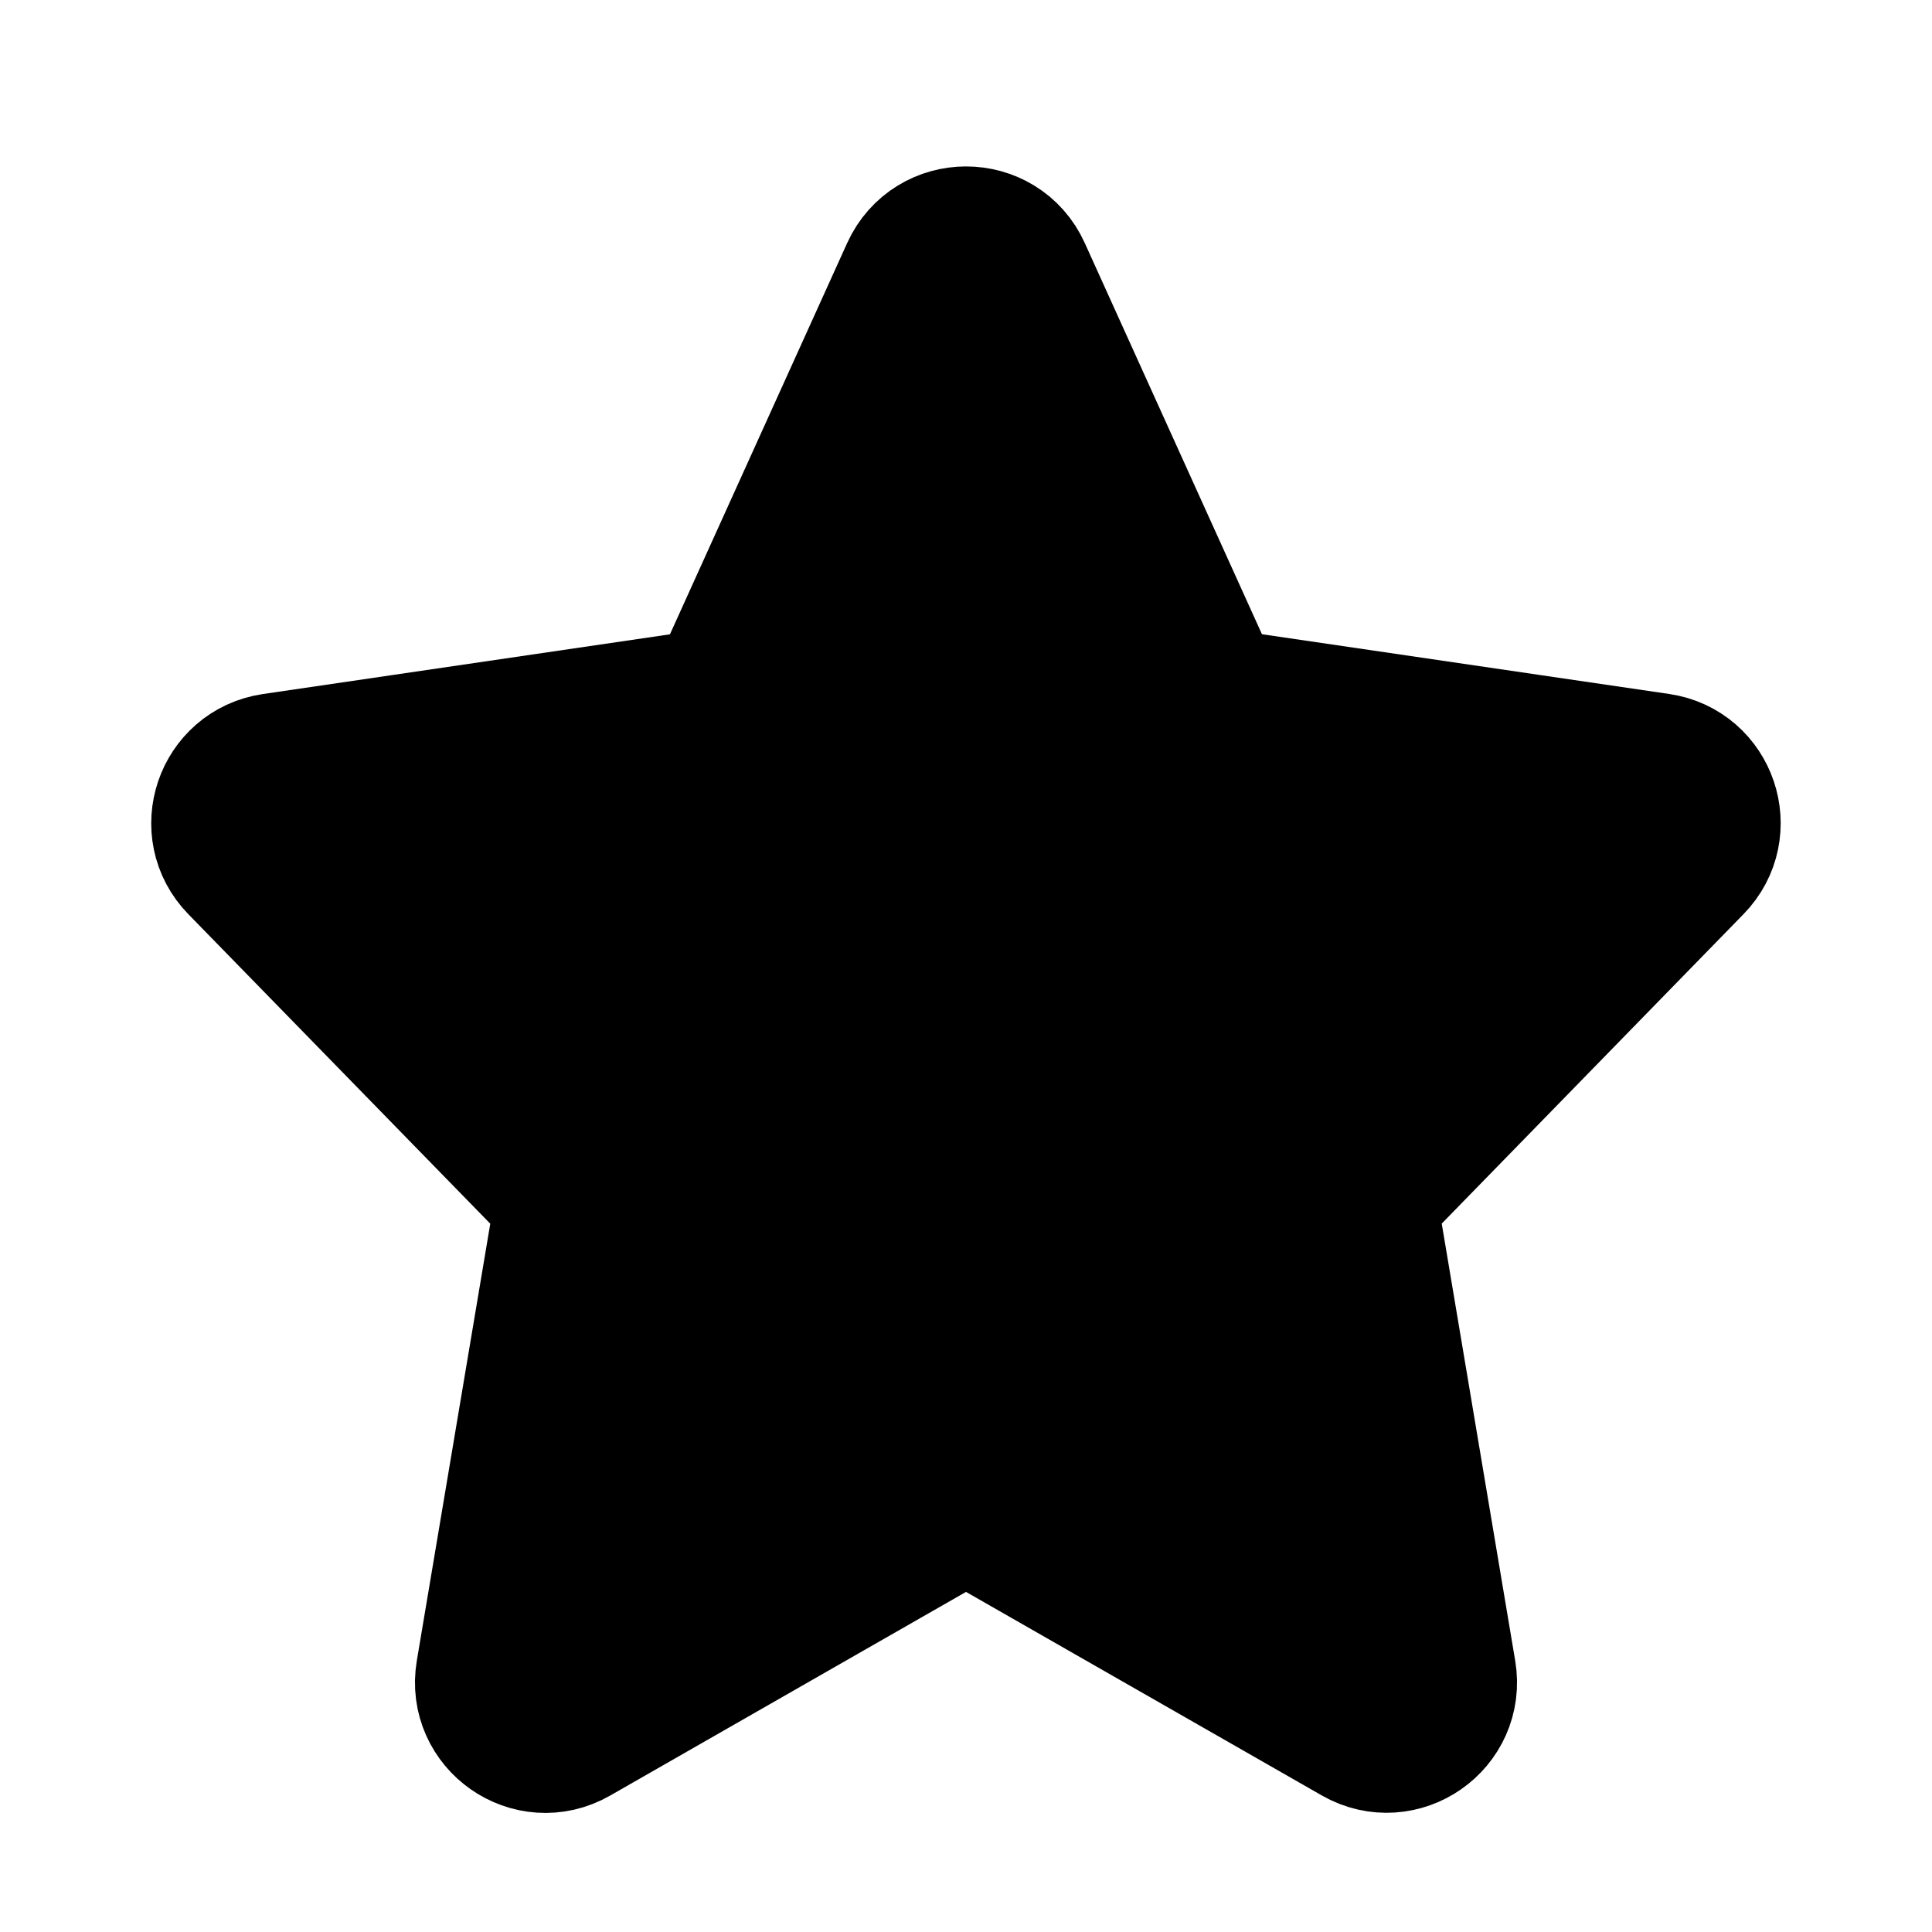 <?xml version="1.0" encoding="utf-8"?>
<!-- Generator: Adobe Illustrator 23.1.0, SVG Export Plug-In . SVG Version: 6.00 Build 0)  -->
<svg version="1.1" id="Layer_1" xmlns="http://www.w3.org/2000/svg" xmlns:xlink="http://www.w3.org/1999/xlink" x="0px" y="0px"
	 viewBox="0 0 200 200" style="enable-background:new 0 0 200 200;" xml:space="preserve">
<style type="text/css">
	.st0{stroke:#000000;stroke-width:17;stroke-miterlimit:10;}
</style>
<path class="st0" d="M104.55,28.66l20.26,44.73l46.75,6.86c4.04,0.59,5.7,5.52,2.85,8.44l-34.26,35.13l8.32,49.5
	c0.7,4.16-3.75,7.26-7.41,5.17L100,155l-41.06,23.5c-3.66,2.1-8.11-1.01-7.41-5.17l8.32-49.5L25.58,88.7
	c-2.85-2.92-1.19-7.84,2.85-8.44l46.75-6.86l20.26-44.73C97.22,24.75,102.78,24.75,104.55,28.66z"/>
</svg>
